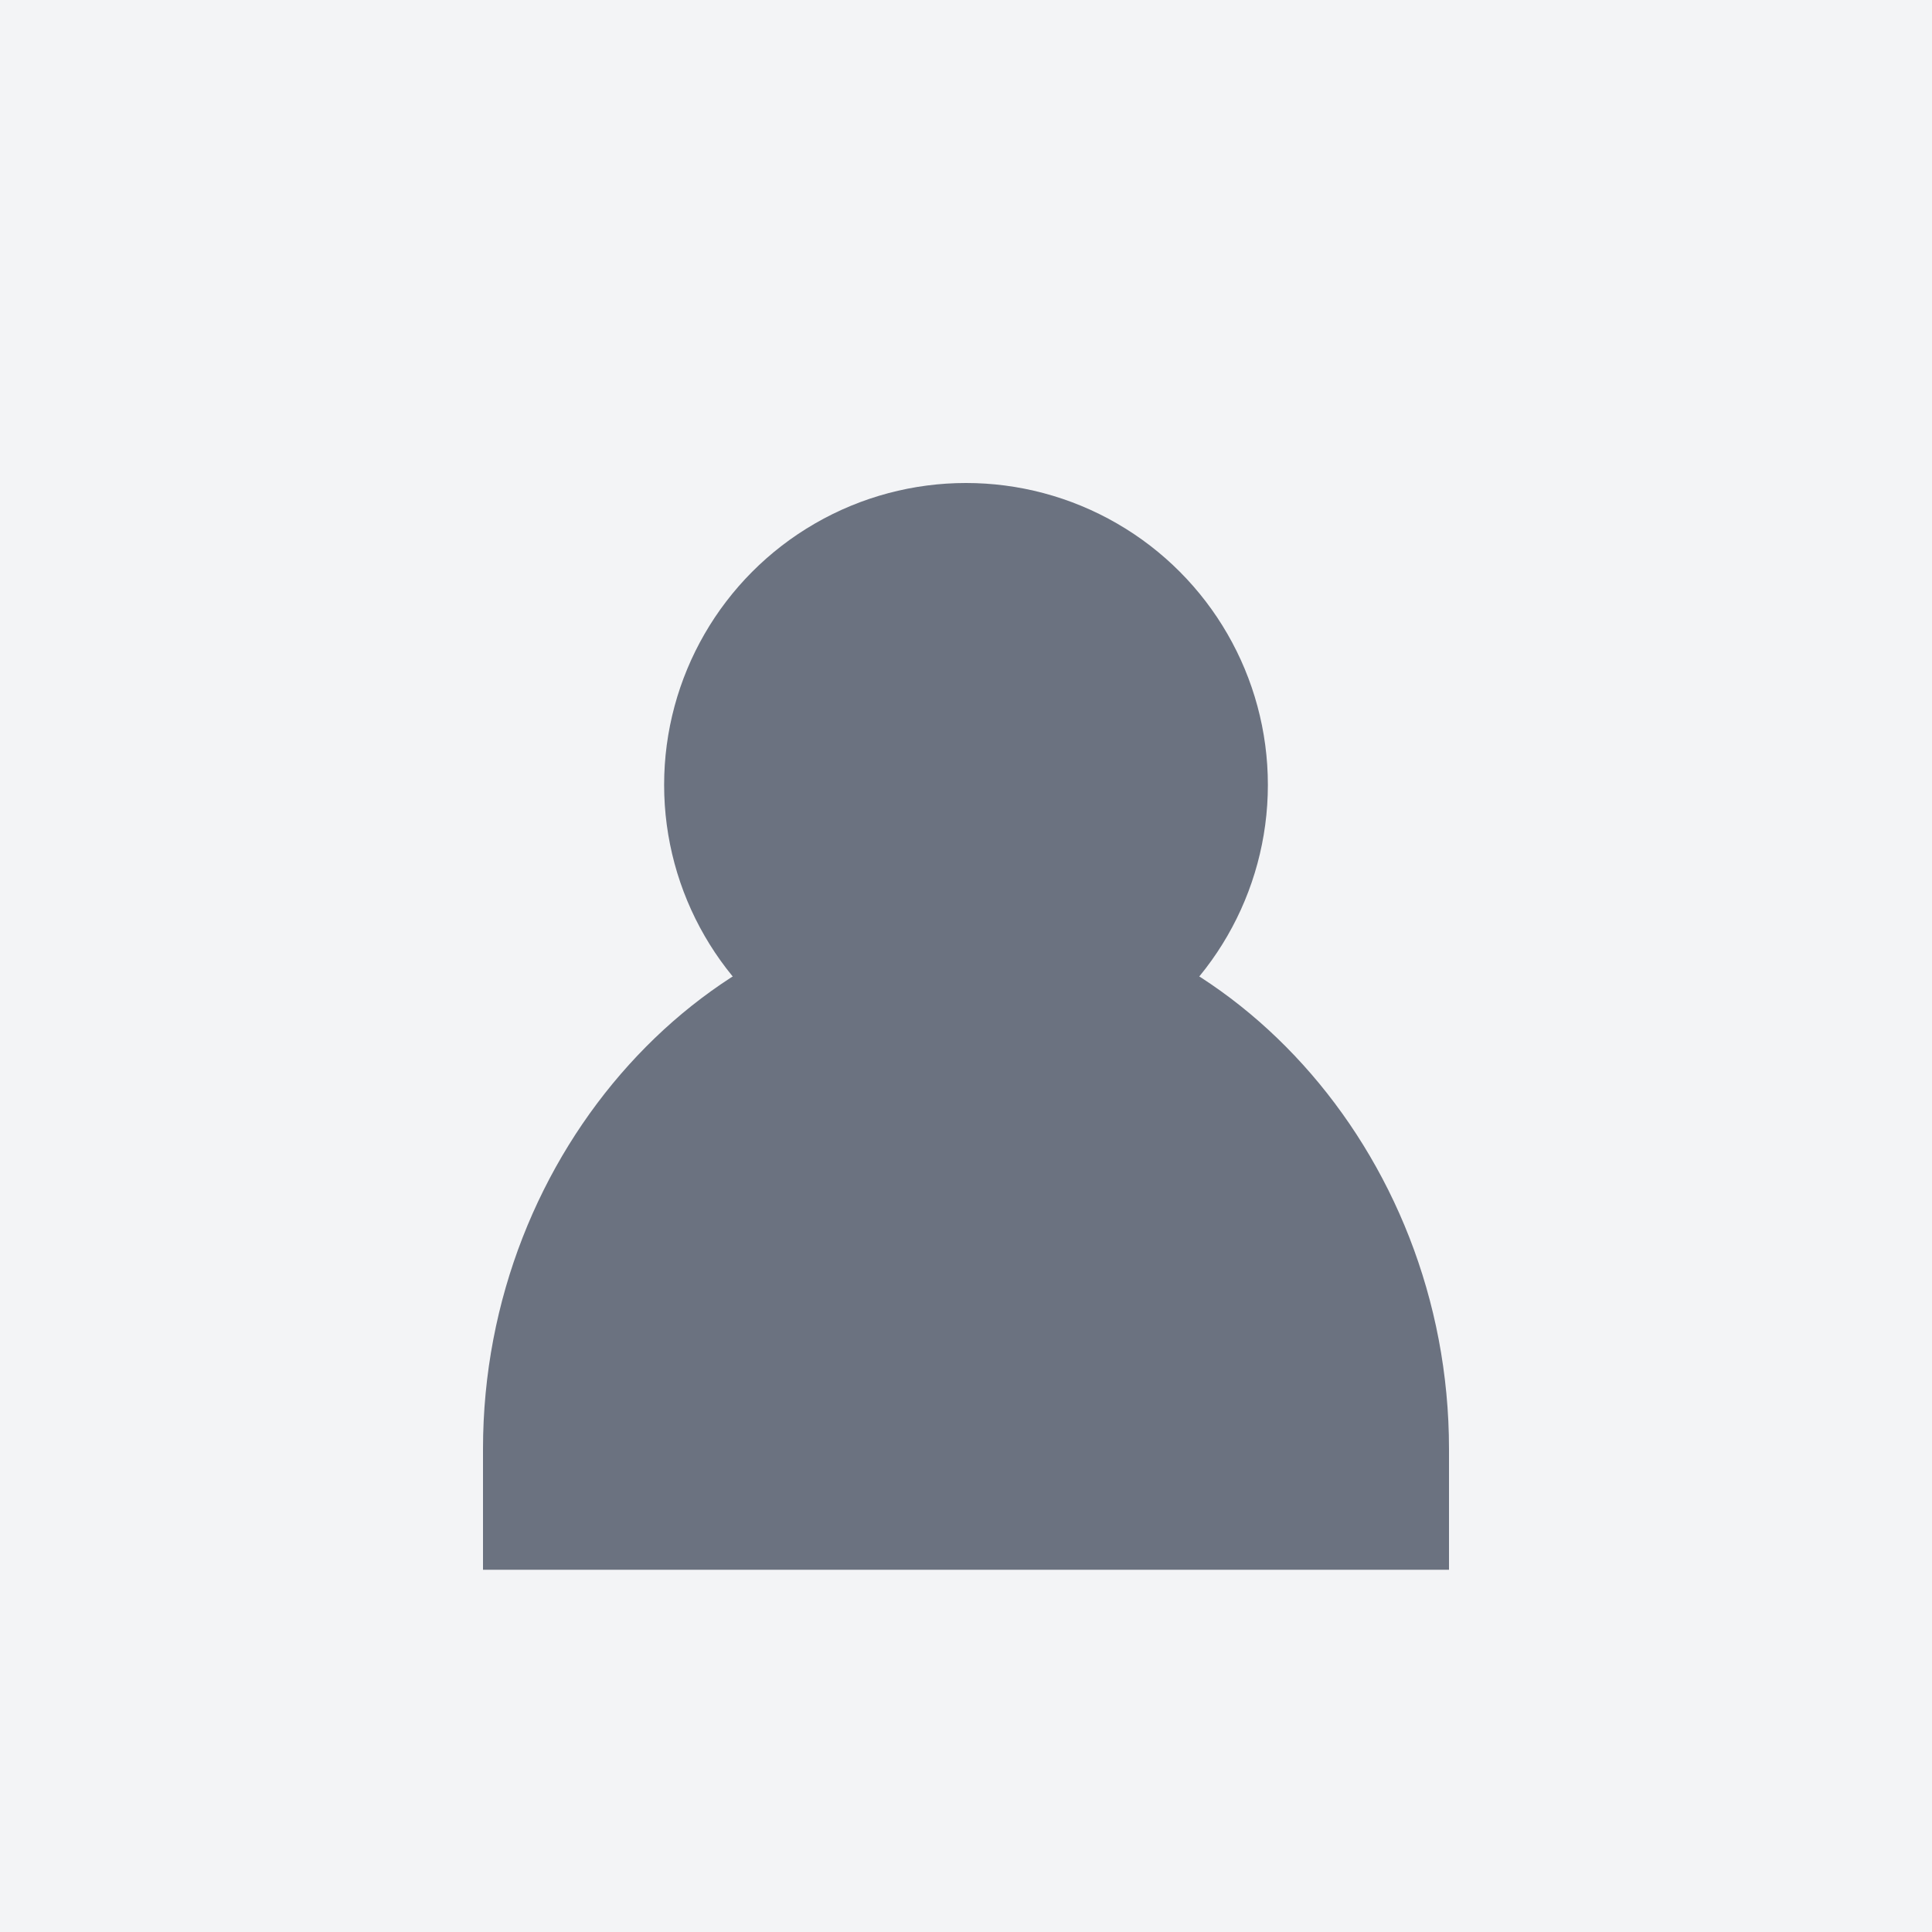 <svg width="256" height="256" viewBox="0 0 256 256" fill="none" xmlns="http://www.w3.org/2000/svg">
<rect width="256" height="256" fill="#F3F4F6"/>
<circle cx="128" cy="104" r="40" fill="#6B7280"/>
<path d="M64 192C64 152.235 94.236 120 128 120C161.765 120 192 152.235 192 192V208H64V192Z" fill="#6B7280"/>
</svg>
